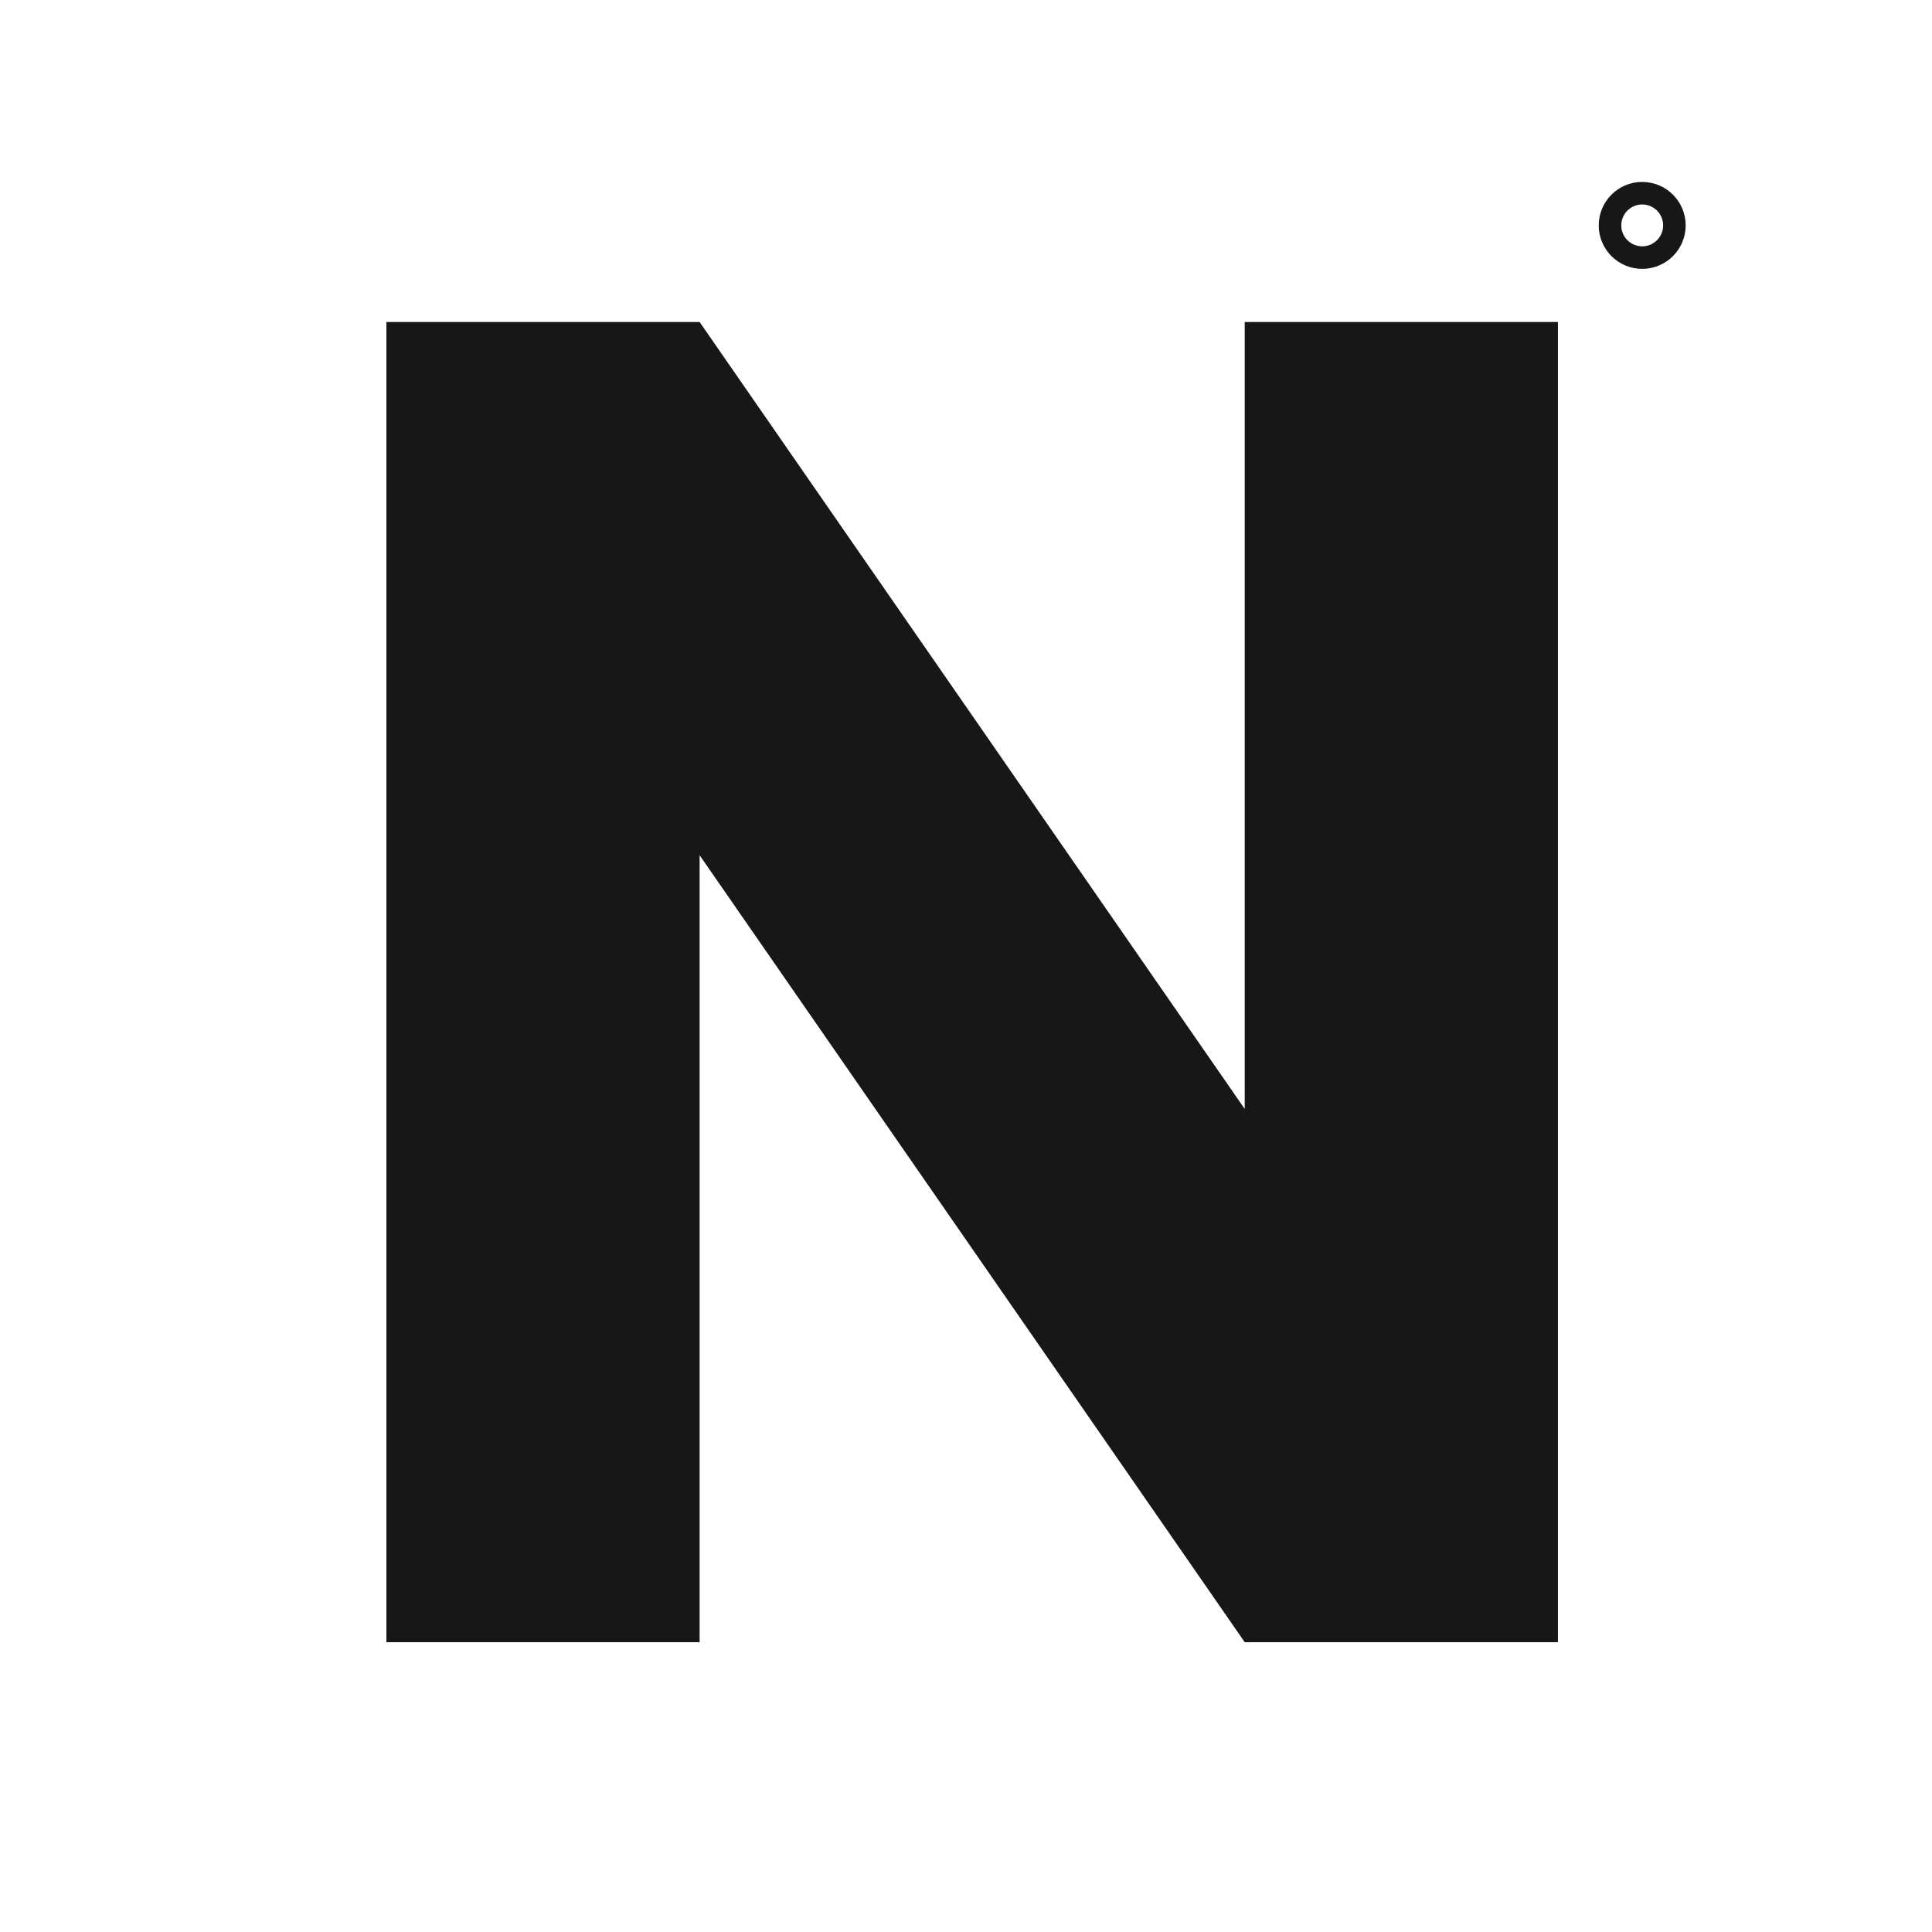 <?xml version="1.0" encoding="UTF-8"?>
<svg width="60px" height="60px" viewBox="0 0 60 60" version="1.1" xmlns="http://www.w3.org/2000/svg" xmlns:xlink="http://www.w3.org/1999/xlink">
    <!-- Generator: Sketch 46.2 (44496) - http://www.bohemiancoding.com/sketch -->
    <title>Artboard</title>
    <desc>Created with Sketch.</desc>
    <defs></defs>
    <g id="Page-1" stroke="none" stroke-width="1" fill="none" fill-rule="evenodd">
        <g id="Artboard">
            <polygon id="Combined-Shape" fill="#171717" points="38.656 51 21.727 26.56 21.727 51 12 51 12 10 21.727 10 38.656 34.44 38.656 10 48.383 10 48.383 51"></polygon>
            <circle id="Oval" stroke="#171717" stroke-width="0.7" cx="51" cy="7" r="1"></circle>
        </g>
    </g>
</svg>